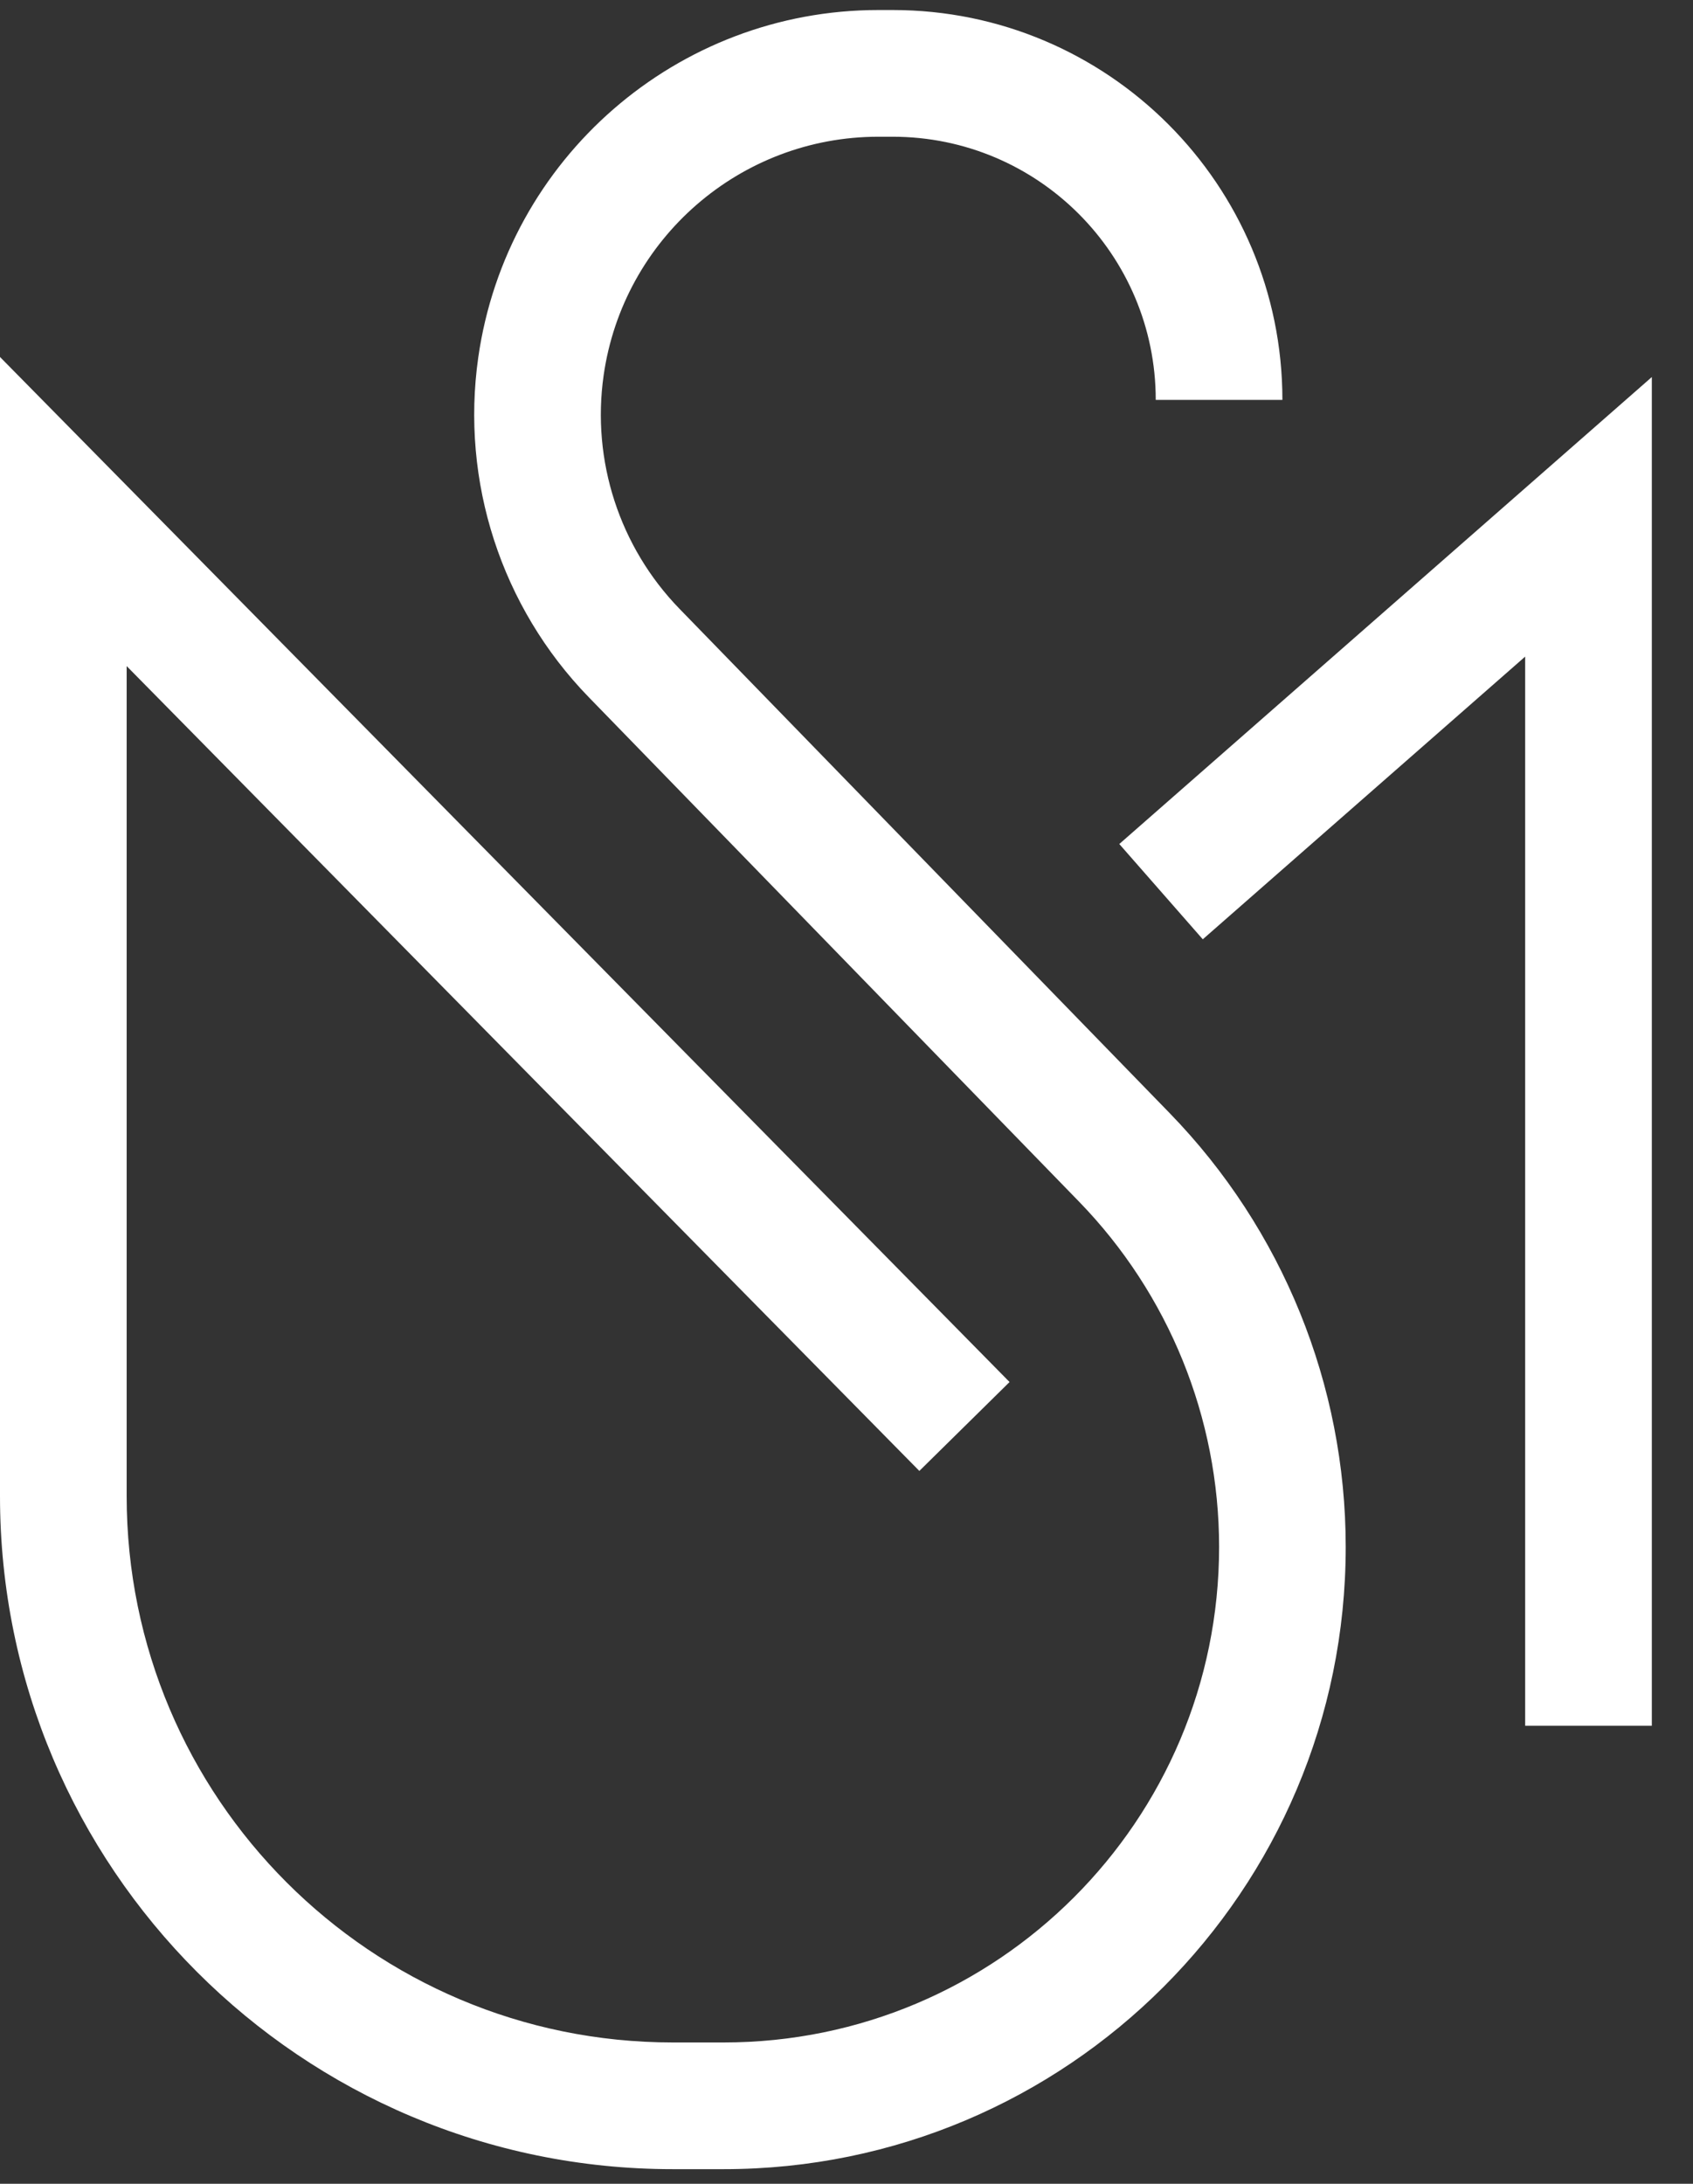 <svg width="38" height="49" viewBox="0 0 38 49" fill="none" xmlns="http://www.w3.org/2000/svg">
<rect x="0" y="0" width="38" height="49" fill="#333333" stroke="none"/>
<path fill-rule="evenodd" clip-rule="evenodd" d="M13.549 8.421C13.989 5.352 16.618 3.068 19.715 3.068H20.036C23.297 3.068 25.941 5.712 25.941 8.973H28.784C28.784 4.142 24.867 0.225 20.036 0.225H19.715C15.2 0.225 11.374 3.553 10.735 8.018C10.337 10.804 11.251 13.623 13.214 15.643L24.216 26.959C26.234 29.035 27.363 31.815 27.363 34.71C27.363 40.851 22.384 45.829 16.243 45.829H15.103C8.332 45.829 2.843 40.34 2.843 33.569V14.946L20.635 33.005L22.66 31.01L0 8.01V33.569C0 41.91 6.762 48.672 15.103 48.672H16.243C23.954 48.672 30.205 42.421 30.205 34.71C30.205 31.075 28.788 27.584 26.254 24.977L15.252 13.661C13.905 12.275 13.275 10.337 13.549 8.421ZM37.076 38.722V8.46L25.123 18.938L26.997 21.076L34.233 14.733V38.722H37.076Z" fill="white"/>
</svg>
